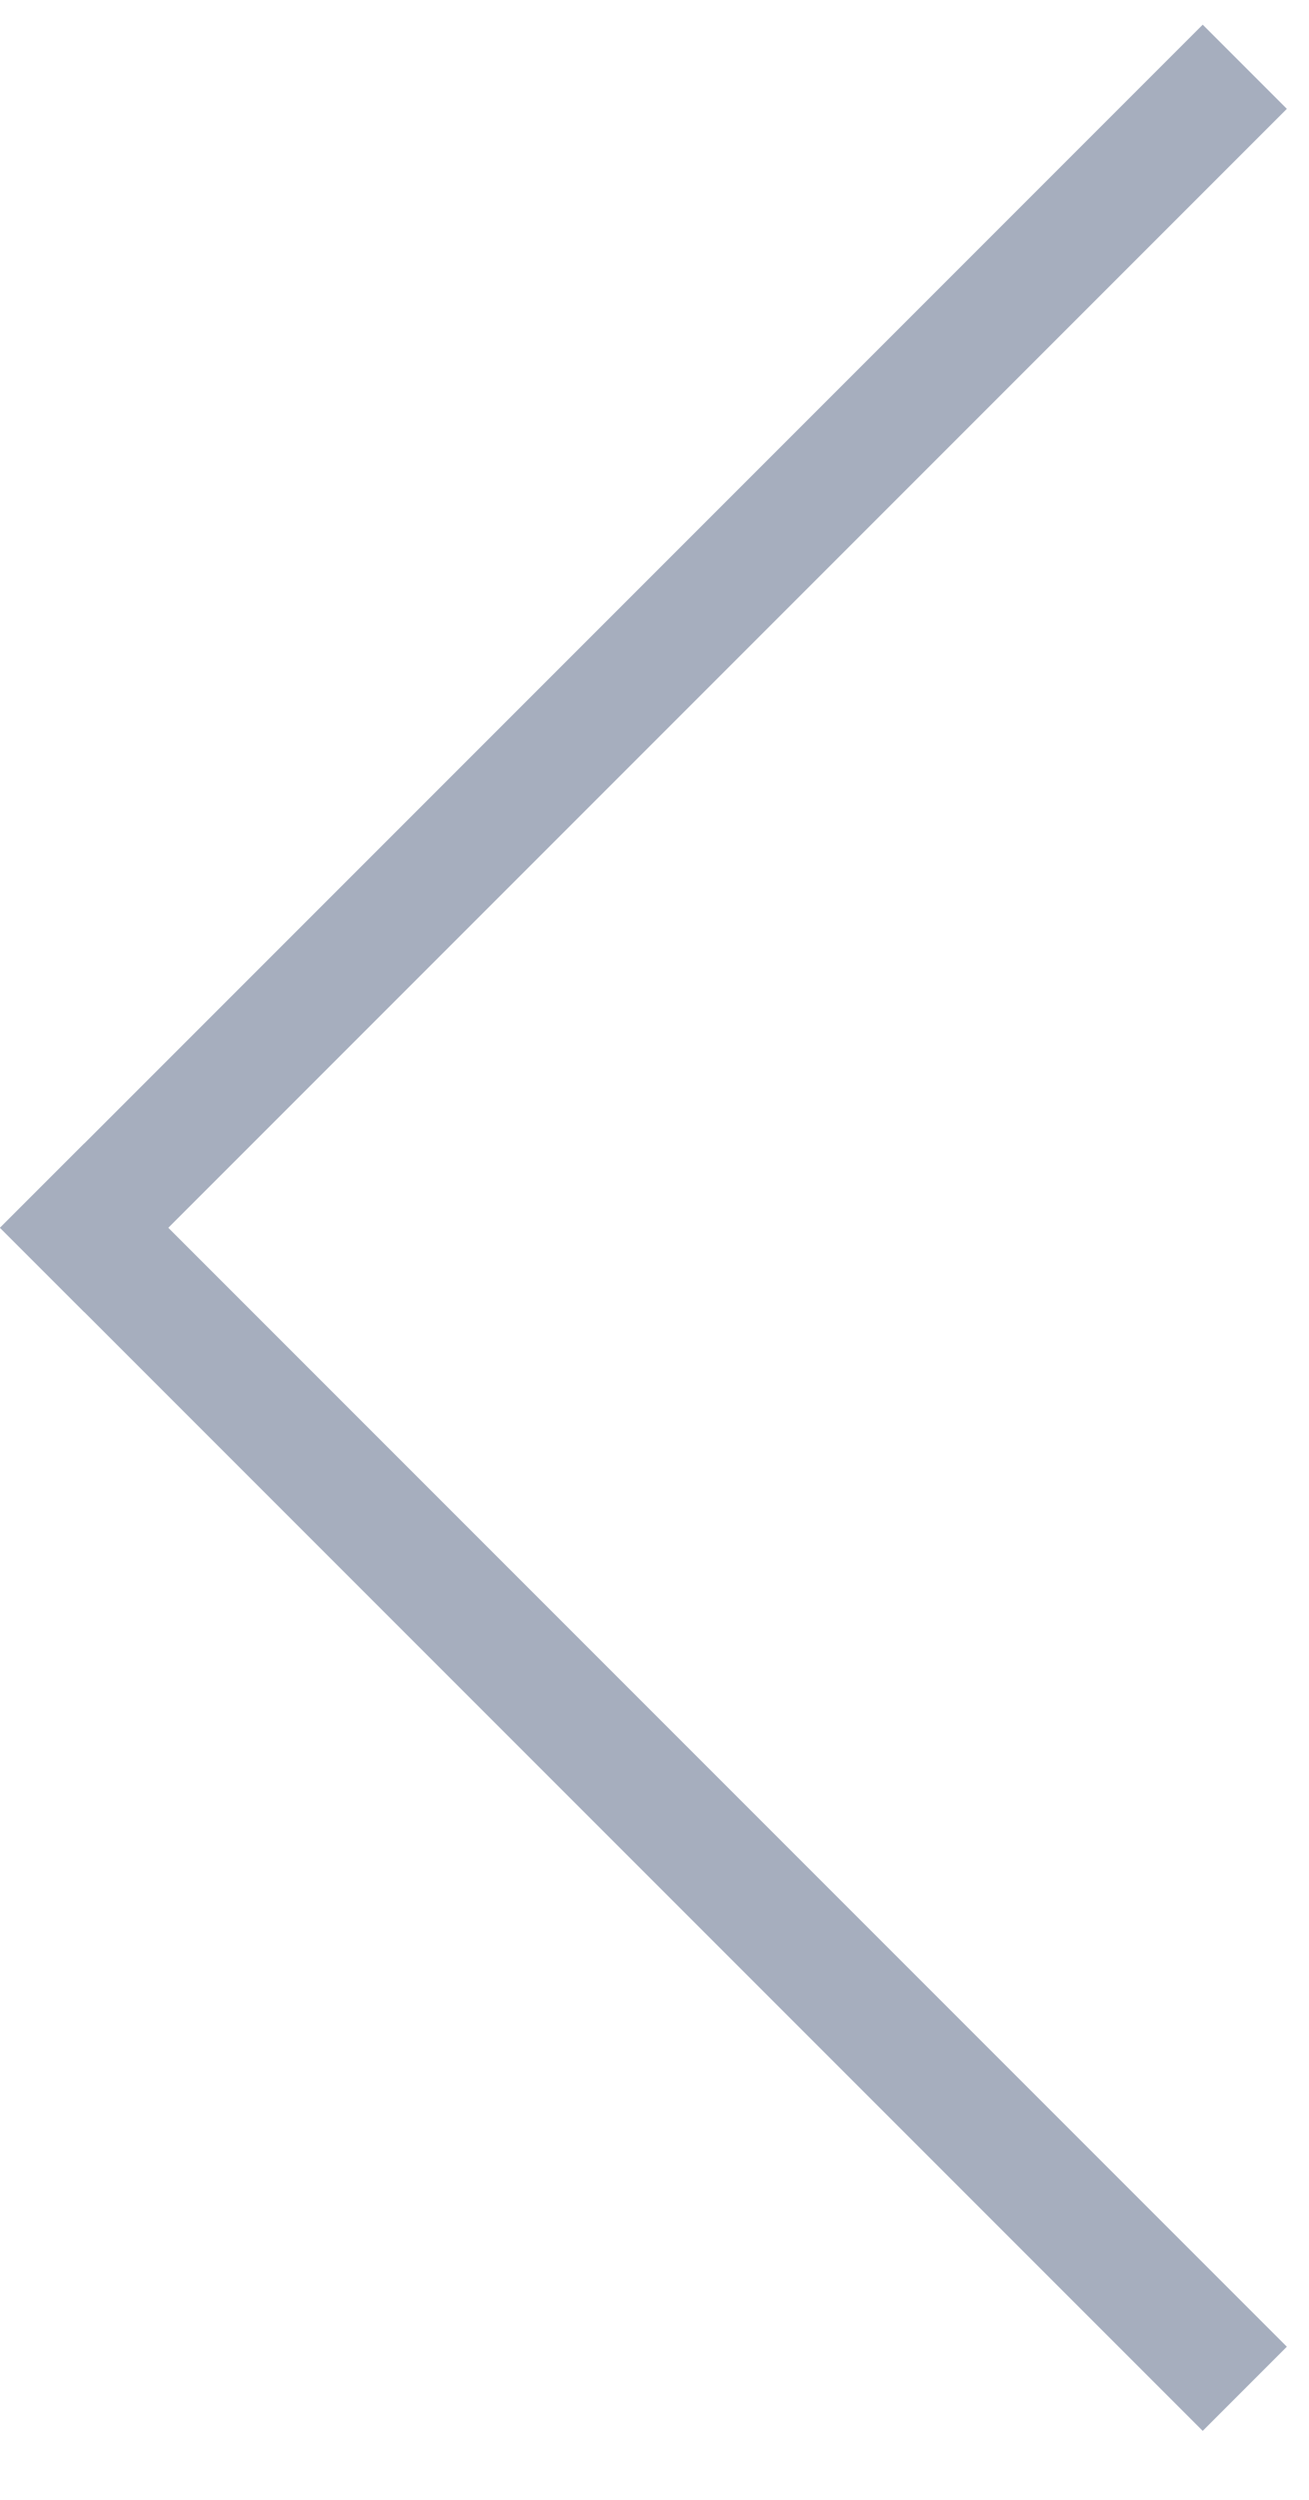 <?xml version="1.0" encoding="UTF-8"?>
<svg width="11px" height="21px" viewBox="0 0 11 21" version="1.1" xmlns="http://www.w3.org/2000/svg" xmlns:xlink="http://www.w3.org/1999/xlink">
    <!-- Generator: Sketch 48.1 (47250) - http://www.bohemiancoding.com/sketch -->
    <title>arrow</title>
    <desc>Created with Sketch.</desc>
    <defs></defs>
    <g id="tetra-homepage-mobile" stroke="none" stroke-width="1" fill="none" fill-rule="evenodd" transform="translate(-56, -5426)">
        <g id="testimonial" transform="translate(0, 5065)" fill="#A6AEBE">
            <g id="navigation" transform="translate(55, 356)">
                <g id="prev-copy" transform="translate(11.5, 15.5) scale(-1, 1) translate(-11.5, -15.5) translate(0, 4)">
                    <g id="arrow" transform="translate(11.686, 11.314) rotate(-225) translate(-11.686, -11.314) translate(3.686, 3.314)">
                        <rect id="Rectangle-20" x="0.707" y="0.707" width="1" height="14.293"></rect>
                        <rect id="Rectangle-21" x="0.707" y="0.707" width="14.293" height="1"></rect>
                    </g>
                </g>
            </g>
        </g>
    </g>
</svg>
